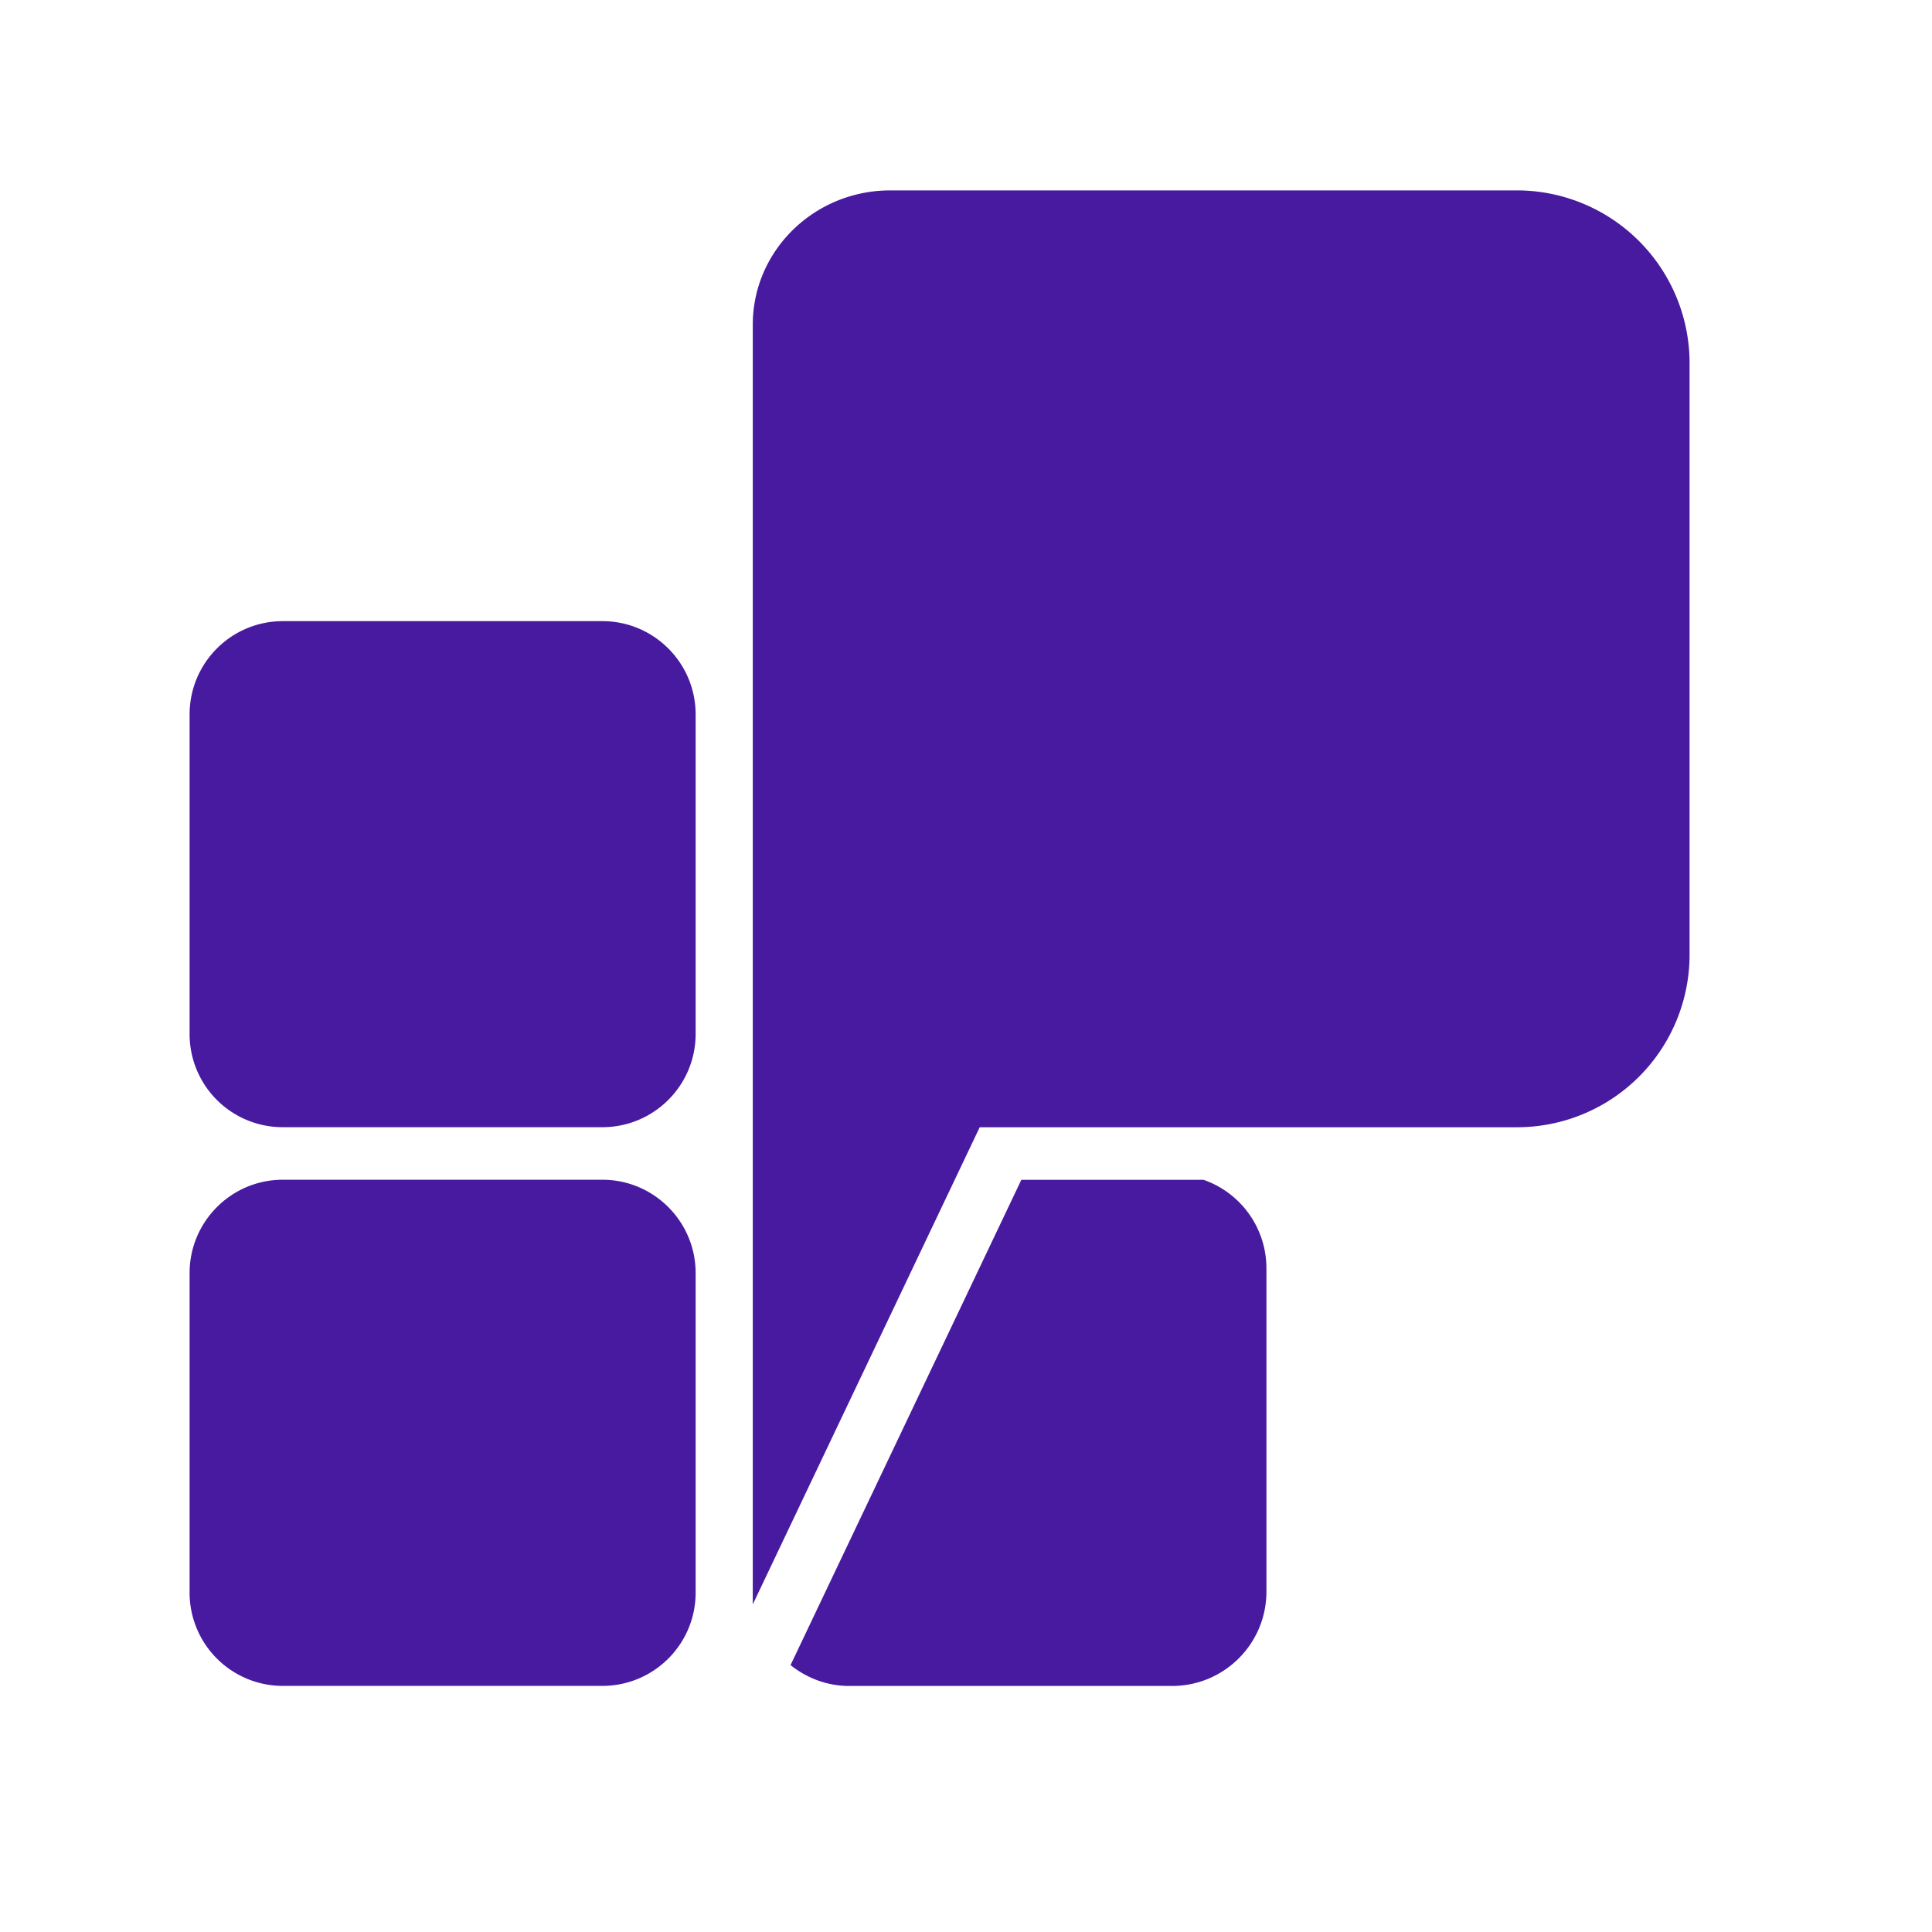 <svg xmlns="http://www.w3.org/2000/svg" version="1.1" xmlns:xlink="http://www.w3.org/1999/xlink" xmlns:svgjs="http://svgjs.dev/svgjs" width="128" height="128" viewBox="0 0 128 128"><g transform="matrix(0.805,0,0,0.805,11.275,10.088)"><svg viewBox="0 0 99 99" data-background-color="#ffffff" preserveAspectRatio="xMidYMid meet" height="128" width="128" xmlns="http://www.w3.org/2000/svg" xmlns:xlink="http://www.w3.org/1999/xlink"><g id="tight-bounds" transform="matrix(1,0,0,1,1.236,2.427)"><svg viewBox="0 0 95.481 95.2" height="95.2" width="95.481"><g><svg viewBox="0 0 95.481 95.2" height="95.2" width="95.481"><g><svg viewBox="0 0 95.481 95.2" height="95.2" width="95.481"><g id="textblocktransform"><svg viewBox="0 0 95.481 95.2" height="95.2" width="95.481" id="textblock"><g><svg viewBox="0 0 95.481 95.2" height="95.2" width="95.481"><g><svg viewBox="0 0 95.481 95.2" height="95.2" width="95.481"><g><svg xmlns="http://www.w3.org/2000/svg" xmlns:xlink="http://www.w3.org/1999/xlink" version="1.1" x="0" y="0" viewBox="9.769 9.807 25.462 25.387" enable-background="new 0 0 45 45" xml:space="preserve" height="95.2" width="95.481" class="icon-icon-0" data-fill-palette-color="accent" id="icon-0"><path d="M18.359 24.125C18.359 25.001 17.65 25.709 16.775 25.709H11.352A1.58 1.58 0 0 1 9.769 24.125V18.703C9.769 17.828 10.477 17.119 11.352 17.119H16.775C17.65 17.119 18.359 17.828 18.359 18.703z" fill="#471aa0" data-fill-palette-color="accent"></path><path d="M26.979 26.602H23.888L19.97 34.84C20.244 35.058 20.587 35.194 20.963 35.194H26.447C27.33 35.194 28.048 34.478 28.048 33.593V28.107A1.59 1.59 0 0 0 26.979 26.602" fill="#471aa0" data-fill-palette-color="accent"></path><path d="M32.298 9.807H21.663C20.375 9.807 19.329 10.828 19.329 12.086V33.809L23.181 25.71H32.297A2.93 2.93 0 0 0 35.231 22.778V12.739A2.933 2.933 0 0 0 32.298 9.807" fill="#471aa0" data-fill-palette-color="accent"></path><path d="M18.359 33.61C18.359 34.484 17.65 35.193 16.775 35.193H11.352A1.583 1.583 0 0 1 9.769 33.61V28.186C9.769 27.312 10.477 26.601 11.352 26.601H16.775C17.65 26.601 18.359 27.312 18.359 28.186z" fill="#471aa0" data-fill-palette-color="accent"></path></svg></g></svg></g></svg></g></svg></g></svg></g></svg></g><defs></defs></svg><rect width="95.481" height="95.2" fill="none" stroke="none" visibility="hidden"></rect></g></svg></g></svg>